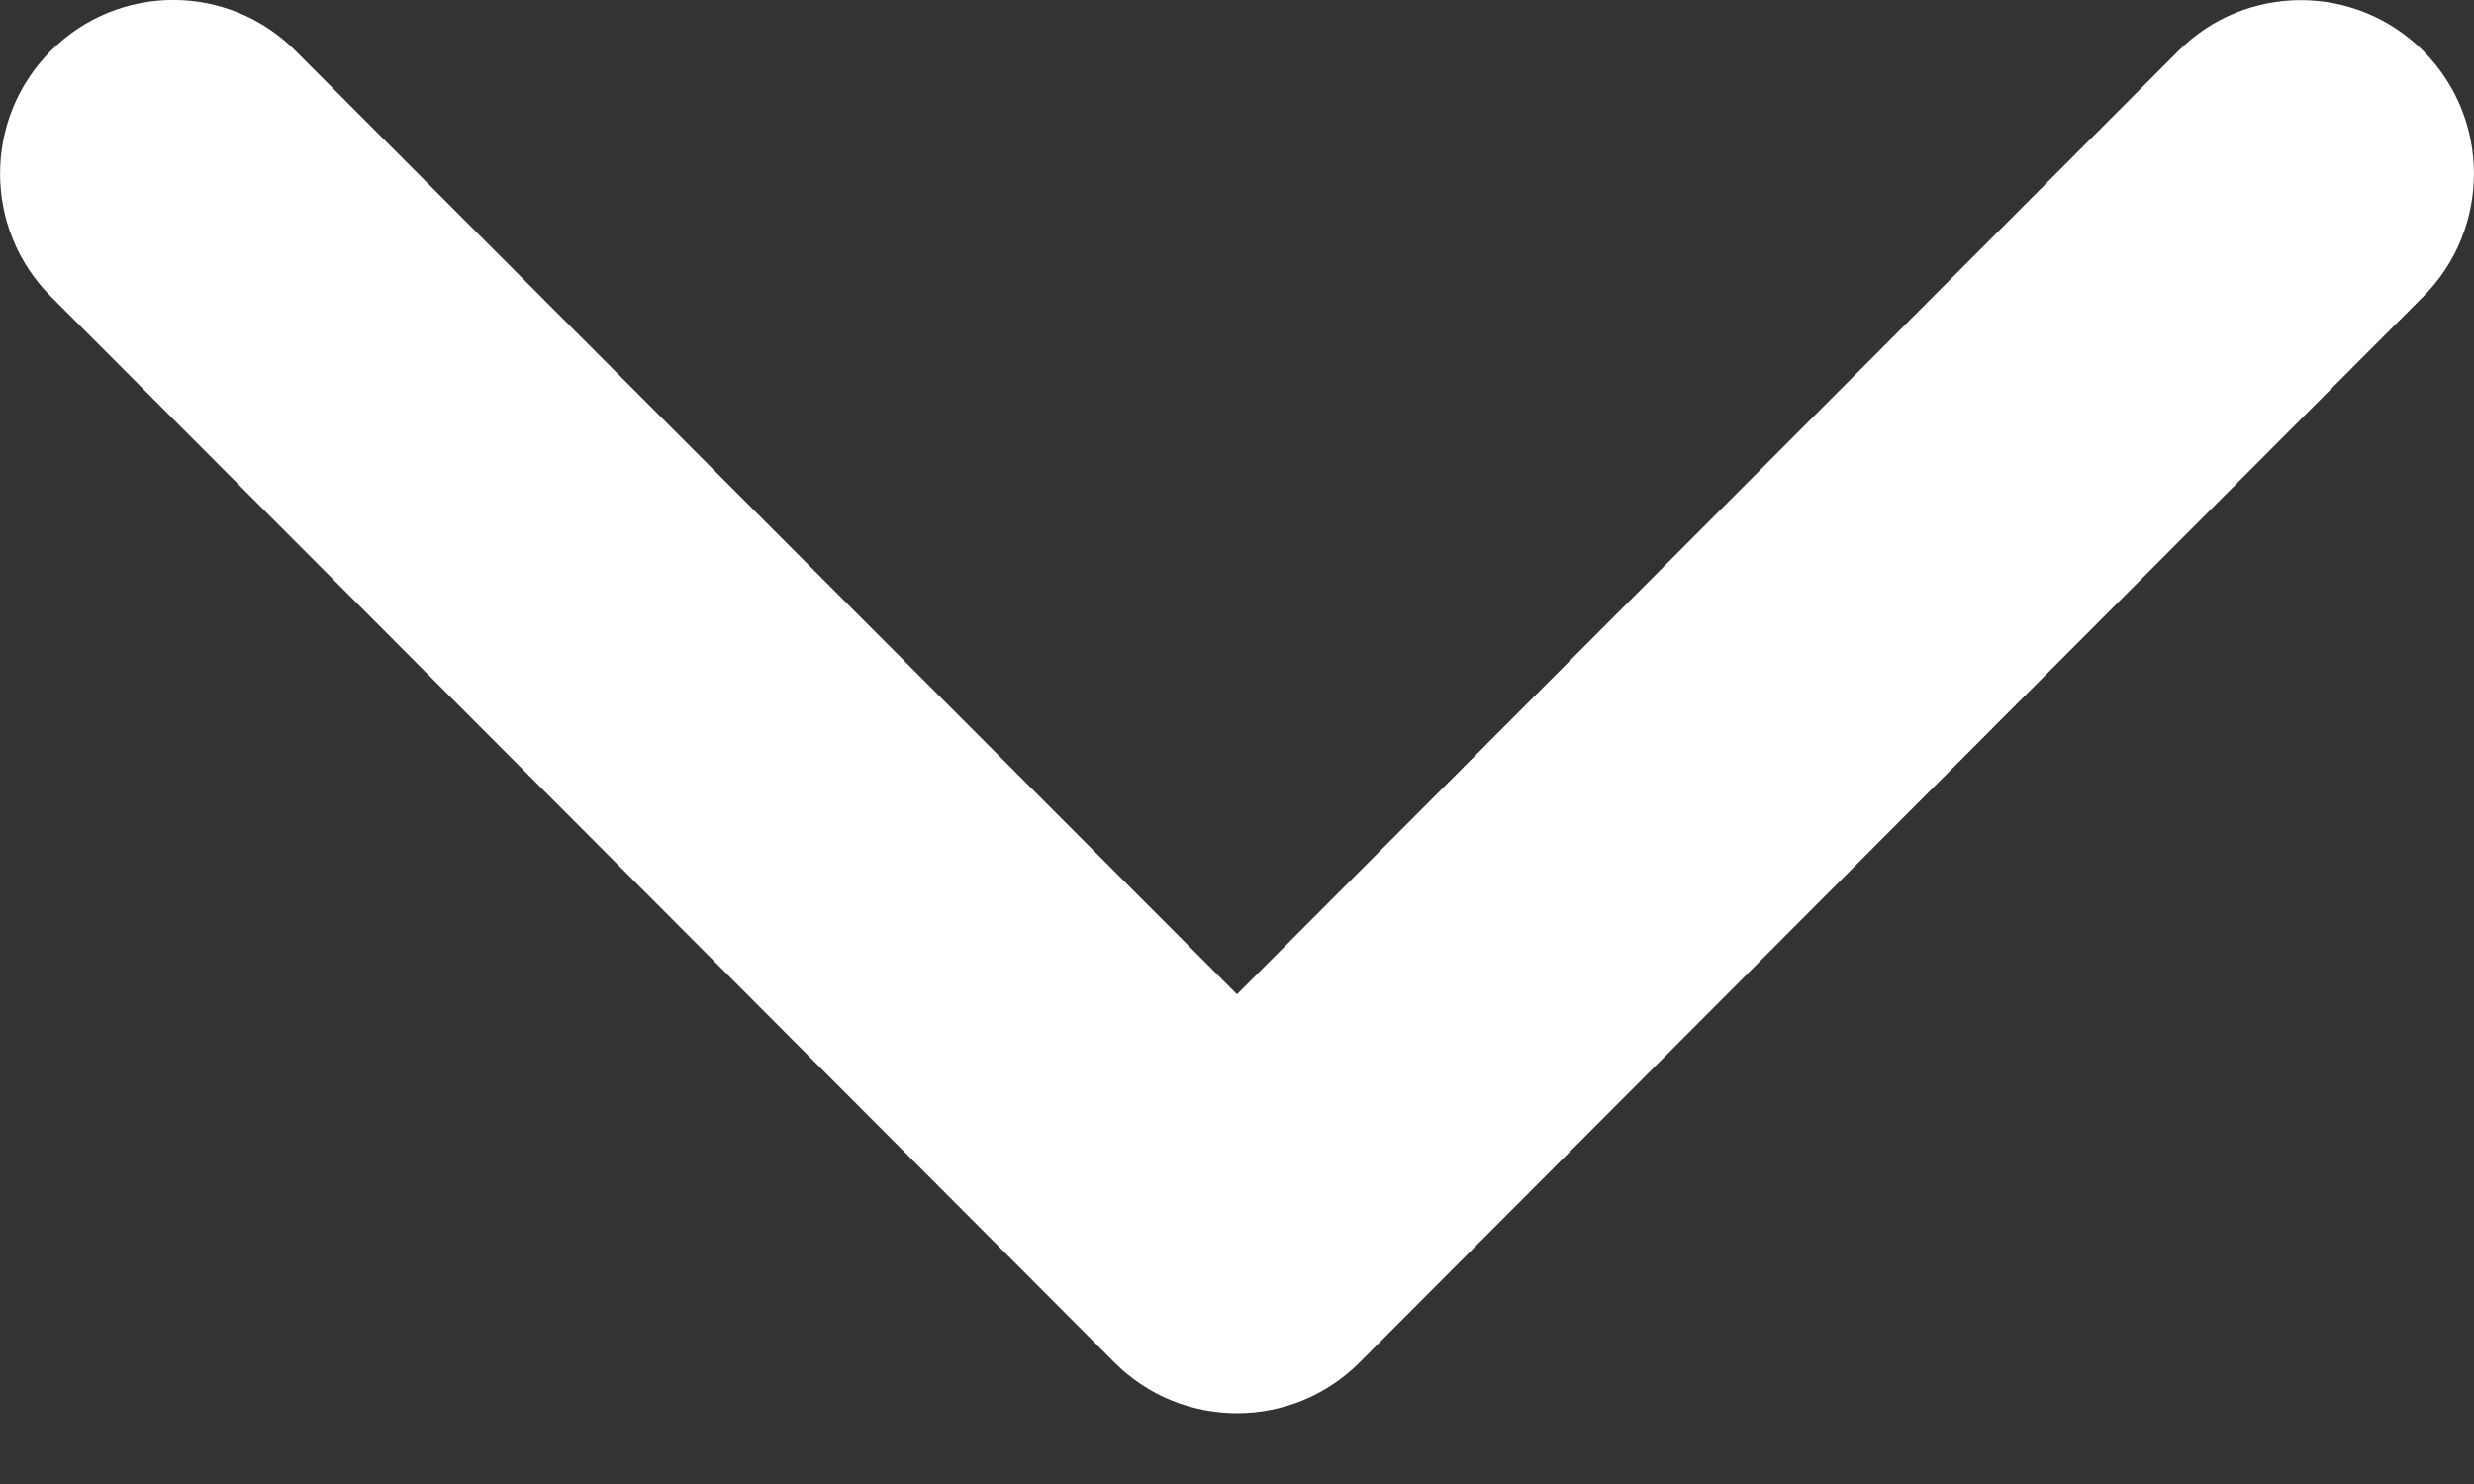<svg width="10" height="6" viewBox="0 0 10 6" fill="none" xmlns="http://www.w3.org/2000/svg">
<rect x="0" y="0" width="10" height="6" fill="#333333" stroke="none"/>
<path d="M5 5.714C4.821 5.714 4.642 5.646 4.505 5.509L0.205 1.198C-0.068 0.924 -0.068 0.48 0.205 0.206C0.479 -0.069 0.922 -0.069 1.195 0.206L5 4.02L8.805 0.206C9.078 -0.068 9.521 -0.068 9.795 0.206C10.068 0.48 10.068 0.924 9.795 1.199L5.495 5.509C5.358 5.646 5.179 5.714 5 5.714Z" fill="white"/>
</svg>
